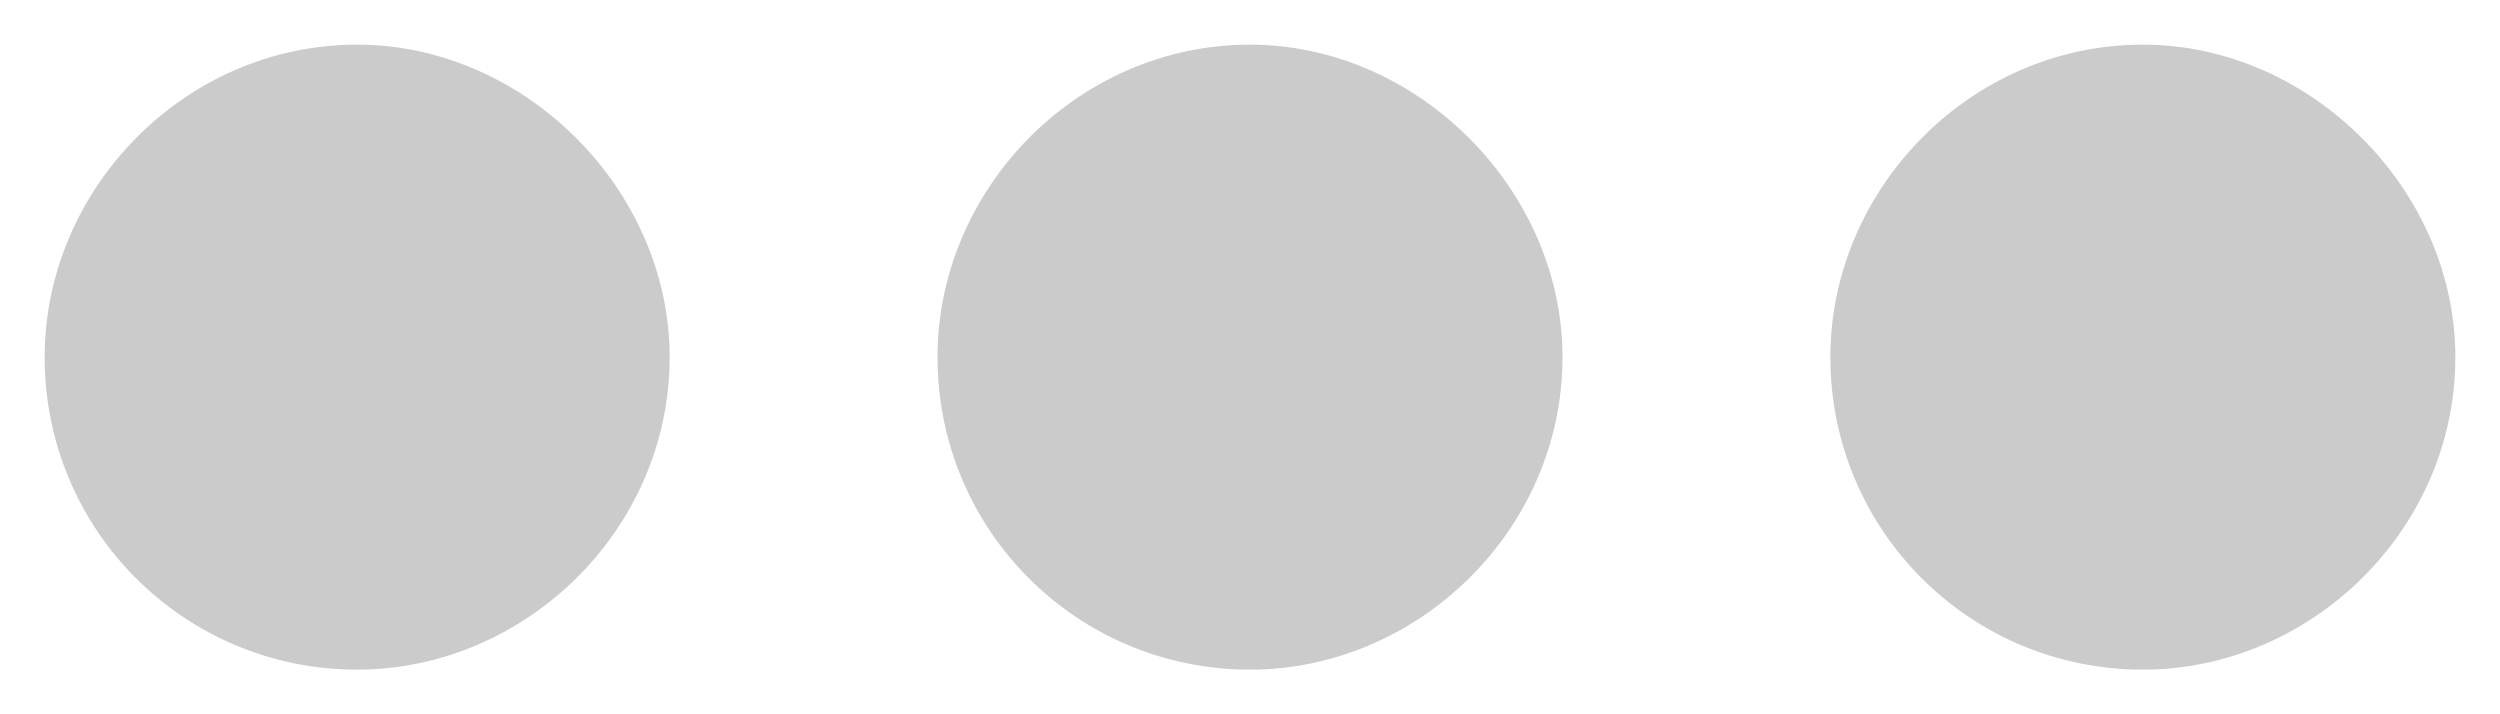 <svg width="14" height="4" viewBox="0 0 14 4" fill="none" xmlns="http://www.w3.org/2000/svg">
<path d="M3.75 2C3.75 2.969 2.938 3.75 2 3.75C1.031 3.75 0.25 2.969 0.25 2C0.25 1.062 1.031 0.25 2 0.25C2.938 0.25 3.75 1.062 3.75 2ZM8.75 2C8.75 2.969 7.938 3.75 7 3.75C6.031 3.75 5.25 2.969 5.25 2C5.25 1.062 6.031 0.25 7 0.25C7.938 0.25 8.75 1.062 8.75 2ZM10.25 2C10.25 1.062 11.031 0.25 12 0.25C12.938 0.25 13.75 1.062 13.75 2C13.75 2.969 12.938 3.75 12 3.75C11.031 3.75 10.25 2.969 10.25 2Z" fill="#CBCBCB"/>
</svg>
